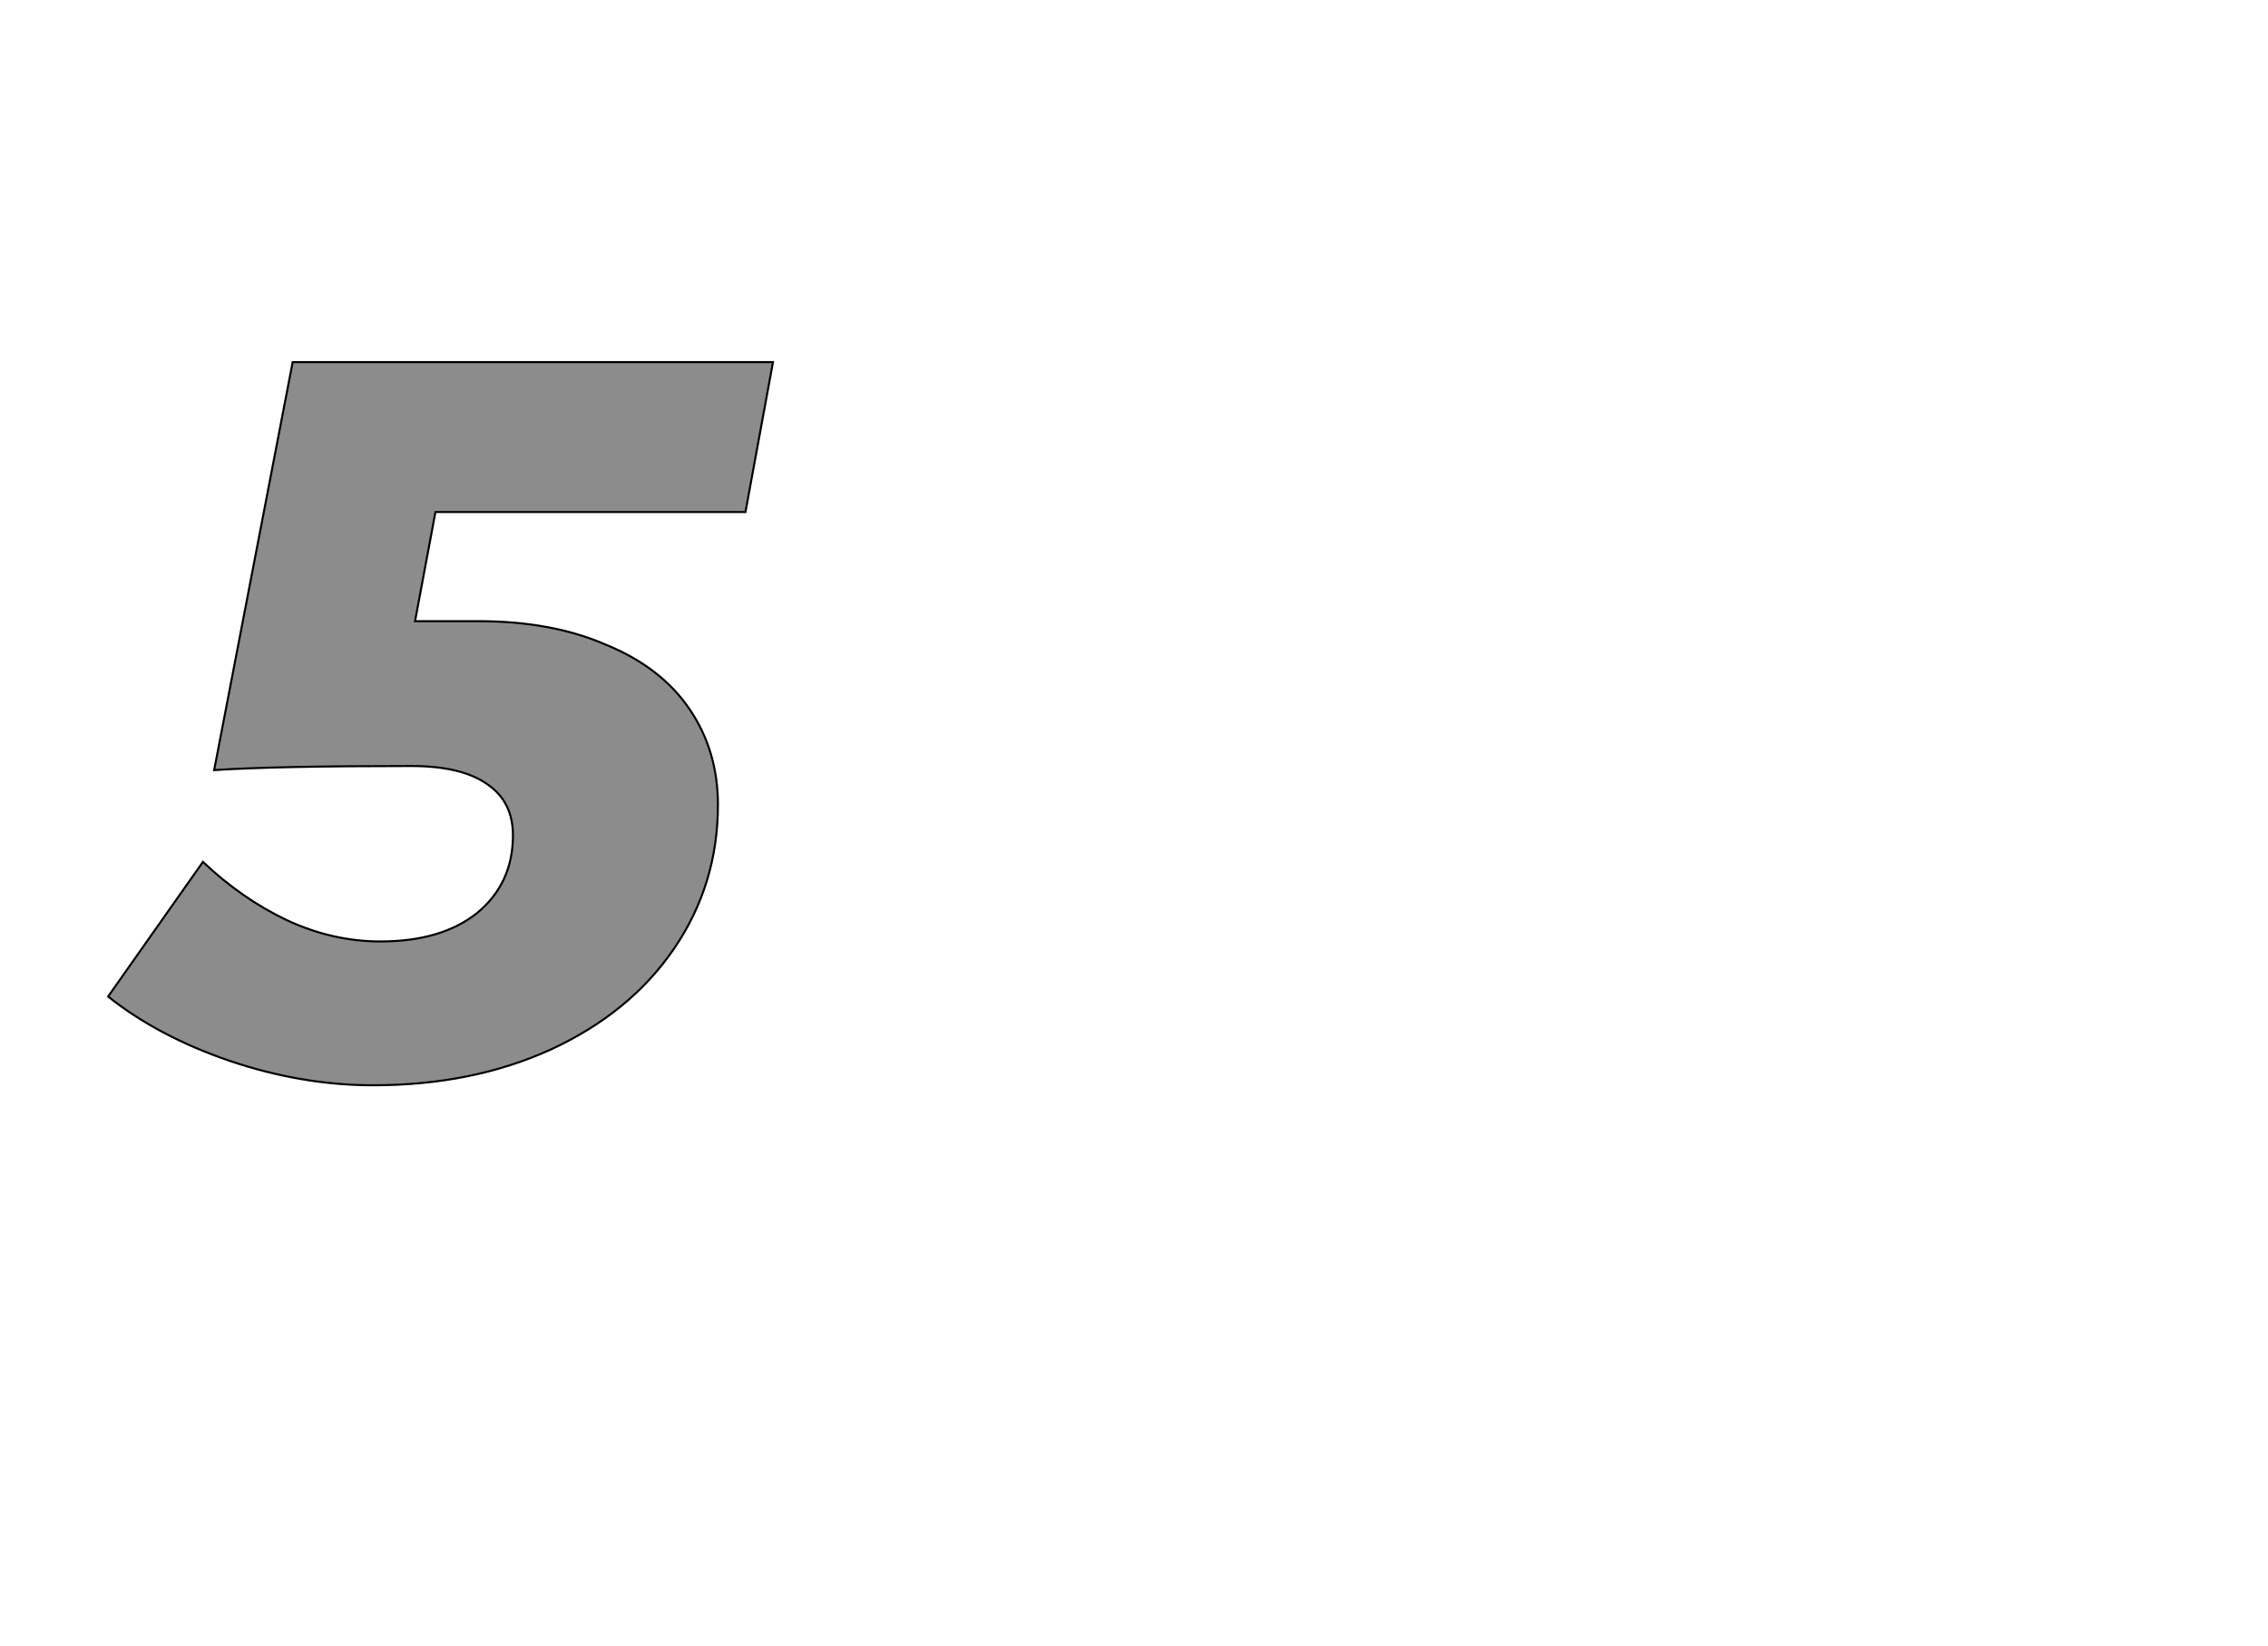 <!--
BEGIN METADATA

BBOX_X_MIN 6
BBOX_Y_MIN -8
BBOX_X_MAX 658
BBOX_Y_MAX 701
WIDTH 652
HEIGHT 709
H_BEARING_X 6
H_BEARING_Y 701
H_ADVANCE 663
V_BEARING_X -325
V_BEARING_Y 255
V_ADVANCE 1219
ORIGIN_X 0
ORIGIN_Y 0

END METADATA
-->

<svg width='2224px' height='1614px' xmlns='http://www.w3.org/2000/svg' version='1.1'>

 <!-- make sure glyph is visible within svg window -->
 <g fill-rule='nonzero'  transform='translate(100 1056)'>

  <!-- draw actual outline using lines and Bezier curves-->
  <path fill='black' stroke='black' fill-opacity='0.45'  stroke-width='2'  d='
 M 327,-554
 L 307,-447
 L 369,-447
 Q 441,-447 494,-424
 Q 548,-402 576,-361
 Q 604,-320 604,-267
 Q 604,-189 561,-126
 Q 518,-63 440,-27
 Q 363,8 266,8
 Q 196,8 125,-16
 Q 55,-40 6,-79
 L 99,-211
 Q 137,-175 181,-154
 Q 226,-133 273,-133
 Q 333,-133 368,-161
 Q 403,-190 403,-237
 Q 403,-270 378,-287
 Q 353,-305 303,-305
 Q 170,-305 110,-301
 L 187,-701
 L 658,-701
 L 631,-554
 L 327,-554
 Z

  '/>
 </g>
</svg>
